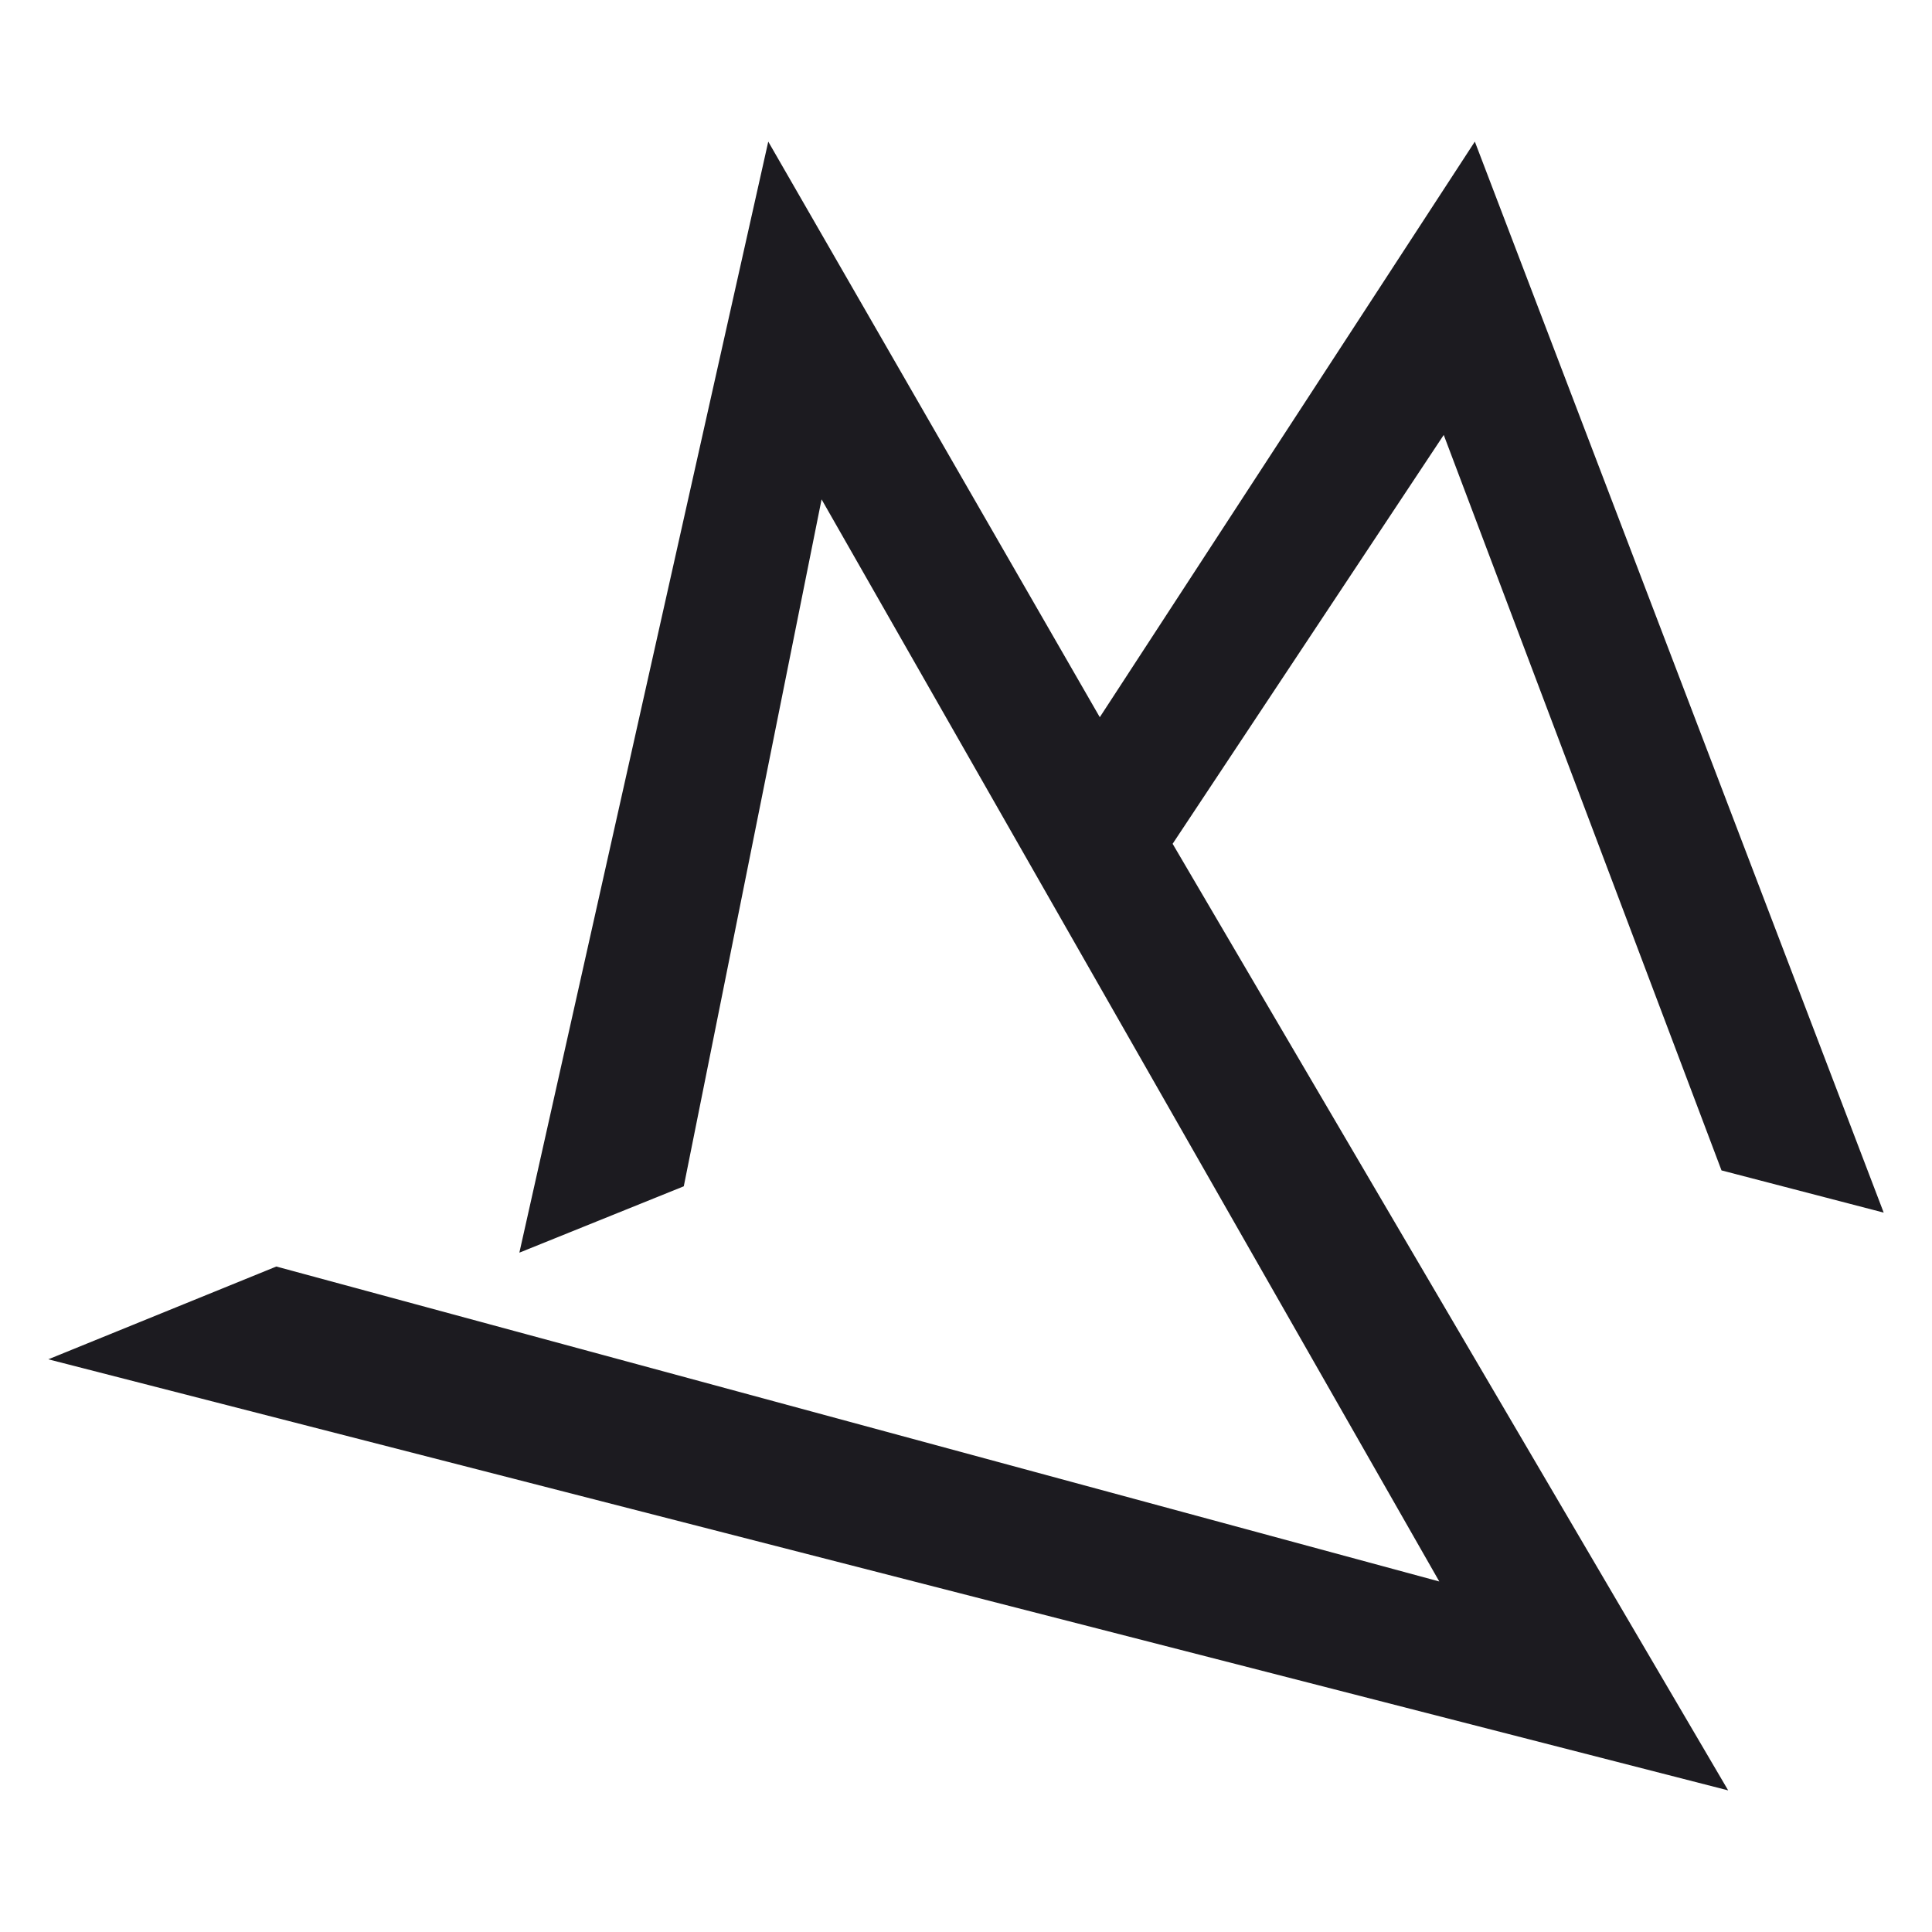 <svg id="Camada_1" data-name="Camada 1" xmlns="http://www.w3.org/2000/svg" viewBox="0 0 400 400"><defs><style>.cls-1{fill:#1c1b20;}</style></defs><title>logo</title><polygon class="cls-1" points="170.1 103.39 141.57 245.61 107.53 259.35 159.06 29.32 227.7 148.49 305.35 29.32 390 251.06 356.42 242.32 298.91 90.05 242.78 174.7 357.8 370.68 10 281.43 57.21 262.22 297.99 327.43 170.1 103.39"/></svg>
